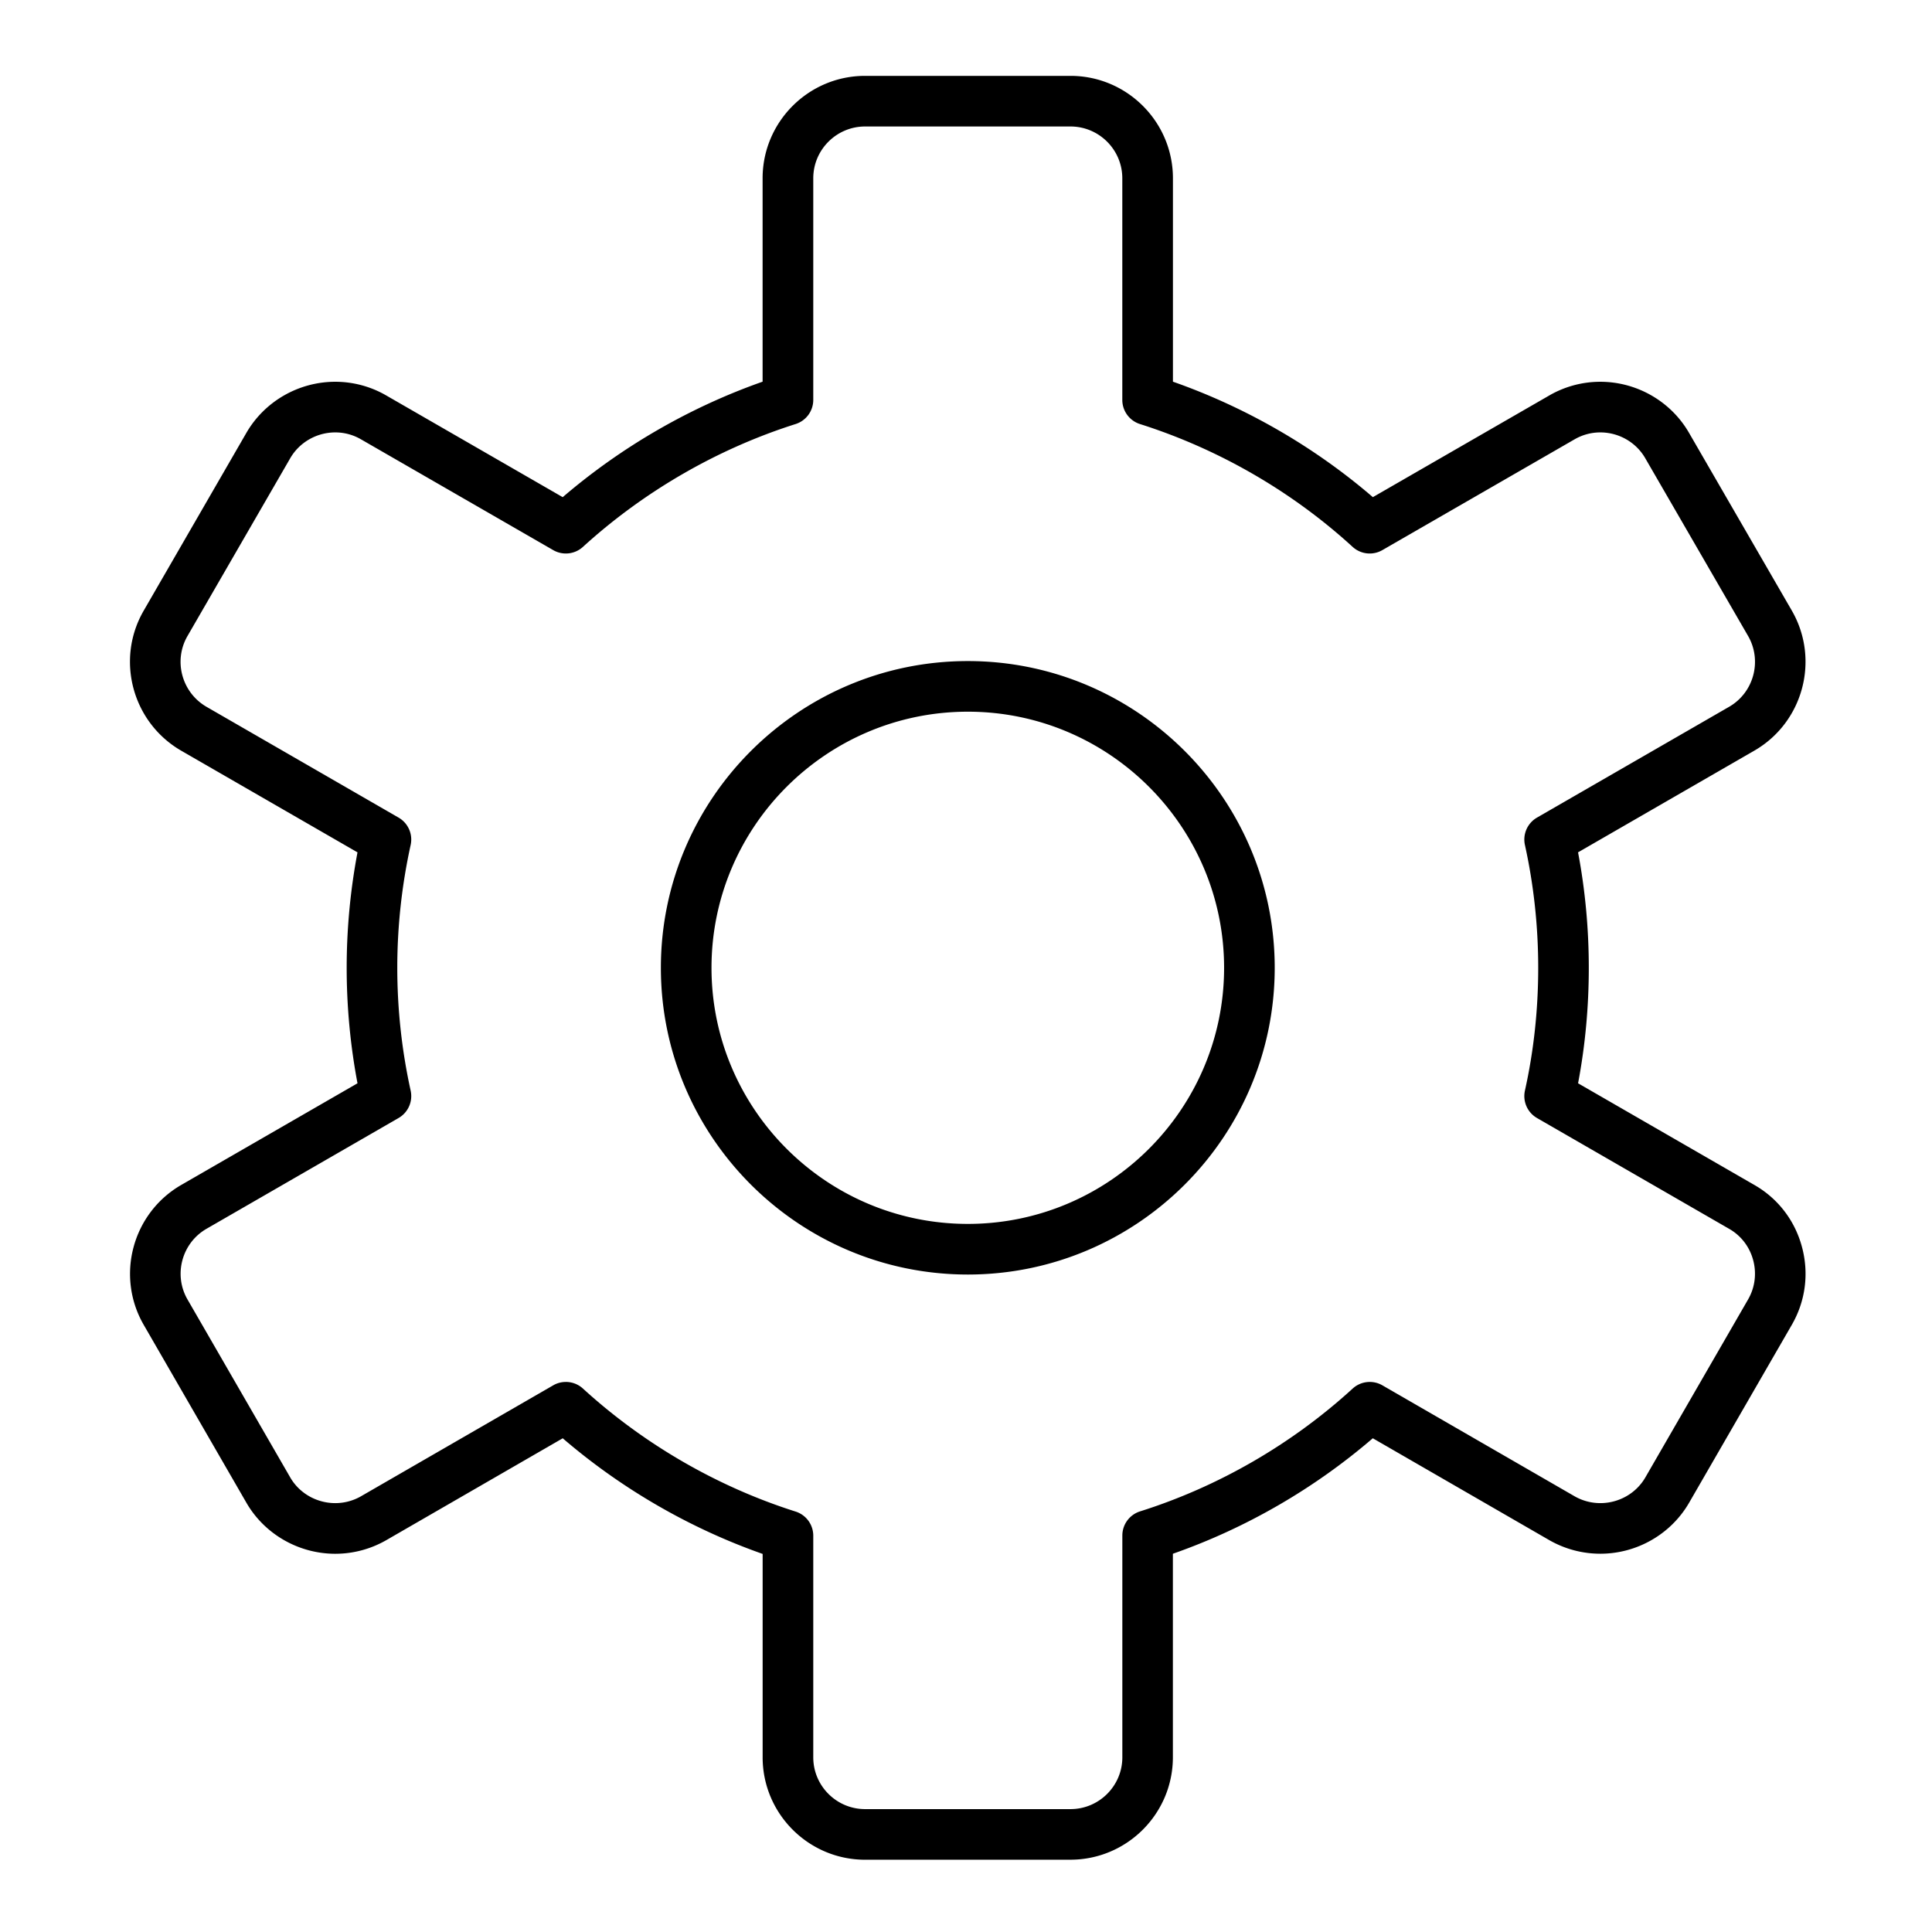 <svg xmlns="http://www.w3.org/2000/svg" height="512" width="512" xmlns:v="https://vecta.io/nano"><path d="M283.693 492.847H229.26c-14.972 0-27.153-12.177-27.153-27.144v-53.9c-19.27-6.774-37.417-17.27-52.977-30.643l-46.764 27a27.13 27.13 0 0 1-13.503 3.606c-9.703 0-18.727-5.173-23.55-13.5l-27.237-47.184c-7.457-12.935-3.004-29.55 9.925-37.04l46.74-26.958a165 165 0 0 1-2.867-30.6 164.95 164.95 0 0 1 2.867-30.6l-46.73-26.95c-12.97-7.514-17.42-24.156-9.93-37.104L65.3 114.7c4.835-8.347 13.86-13.527 23.553-13.527 4.743 0 9.417 1.257 13.517 3.635l46.754 26.946c15.576-13.353 33.724-23.837 52.974-30.604v-53.9c0-14.968 12.18-27.145 27.153-27.145h54.434c14.974 0 27.155 12.177 27.155 27.145v53.9c19.343 6.793 37.492 17.274 52.983 30.6l46.76-26.95c4.095-2.37 8.77-3.625 13.5-3.625 9.693 0 18.708 5.185 23.524 13.53l27.25 47.118c7.477 12.977 3.02 29.615-9.928 37.1L418.2 225.878c1.9 10.02 2.846 20.3 2.846 30.6 0 10.388-.953 20.66-2.84 30.603l46.726 26.948c6.236 3.572 10.72 9.4 12.6 16.398 1.898 7.03.95 14.362-2.674 20.646l-27.233 47.178c-4.827 8.335-13.847 13.508-23.544 13.5a27.18 27.18 0 0 1-13.5-3.597l-46.775-27c-15.553 13.38-33.7 23.863-52.98 30.605v53.937c-.001 14.967-12.183 27.144-27.157 27.144zM149.96 366.227a6.7 6.7 0 0 1 4.526 1.756c16.143 14.748 35.63 26.02 56.358 32.597a6.71 6.71 0 0 1 4.68 6.395v58.73c0 7.57 6.162 13.728 13.736 13.728h54.434c7.576 0 13.738-6.158 13.738-13.728V406.93a6.71 6.71 0 0 1 4.69-6.397c20.73-6.537 40.215-17.8 56.344-32.546a6.71 6.71 0 0 1 7.882-.86l50.947 29.407a13.72 13.72 0 0 0 6.807 1.809c4.927-.001 9.5-2.6 11.93-6.808l27.227-47.166c1.827-3.17 2.305-6.88 1.343-10.442-.954-3.533-3.208-6.468-6.345-8.265l-50.938-29.378a6.71 6.71 0 0 1-3.196-7.27c2.334-10.482 3.518-21.43 3.518-32.536 0-11.004-1.185-21.955-3.52-32.55a6.71 6.71 0 0 1 3.199-7.256l50.92-29.367c6.547-3.783 8.8-12.207 5.017-18.773L436 121.418c-2.432-4.213-6.992-6.826-11.907-6.826a13.6 13.6 0 0 0-6.8 1.827l-50.958 29.37a6.71 6.71 0 0 1-7.879-.864c-16.047-14.687-35.533-25.94-56.354-32.548a6.71 6.71 0 0 1-4.68-6.395V47.25c0-7.57-6.162-13.73-13.738-13.73H229.26c-7.574 0-13.736 6.16-13.736 13.73v58.73a6.71 6.71 0 0 1-4.68 6.395c-20.706 6.57-40.196 17.828-56.366 32.56a6.71 6.71 0 0 1-7.867.854l-50.948-29.363a13.55 13.55 0 0 0-6.801-1.834c-4.924 0-9.5 2.617-11.94 6.83L49.694 168.54c-3.8 6.55-1.53 14.97 5.033 18.772l50.9 29.36a6.71 6.71 0 0 1 3.2 7.256 151.42 151.42 0 0 0-3.542 32.55 151.47 151.47 0 0 0 3.542 32.55 6.71 6.71 0 0 1-3.199 7.256l-50.92 29.368c-6.53 3.782-8.786 12.184-5.018 18.72l27.23 47.172c2.428 4.2 7.003 6.8 11.936 6.8a13.69 13.69 0 0 0 6.807-1.814l50.938-29.4c1.043-.606 2.2-.9 3.35-.9zm106.53-28.463c-44.857 0-81.35-36.465-81.35-81.287s36.494-81.286 81.35-81.286c44.842 0 81.323 36.465 81.323 81.286s-36.48 81.287-81.323 81.287zm0-149.158c-37.46 0-67.934 30.446-67.934 67.87s30.475 67.87 67.934 67.87c37.444 0 67.907-30.447 67.907-67.87s-30.462-67.87-67.907-67.87z"/></svg>